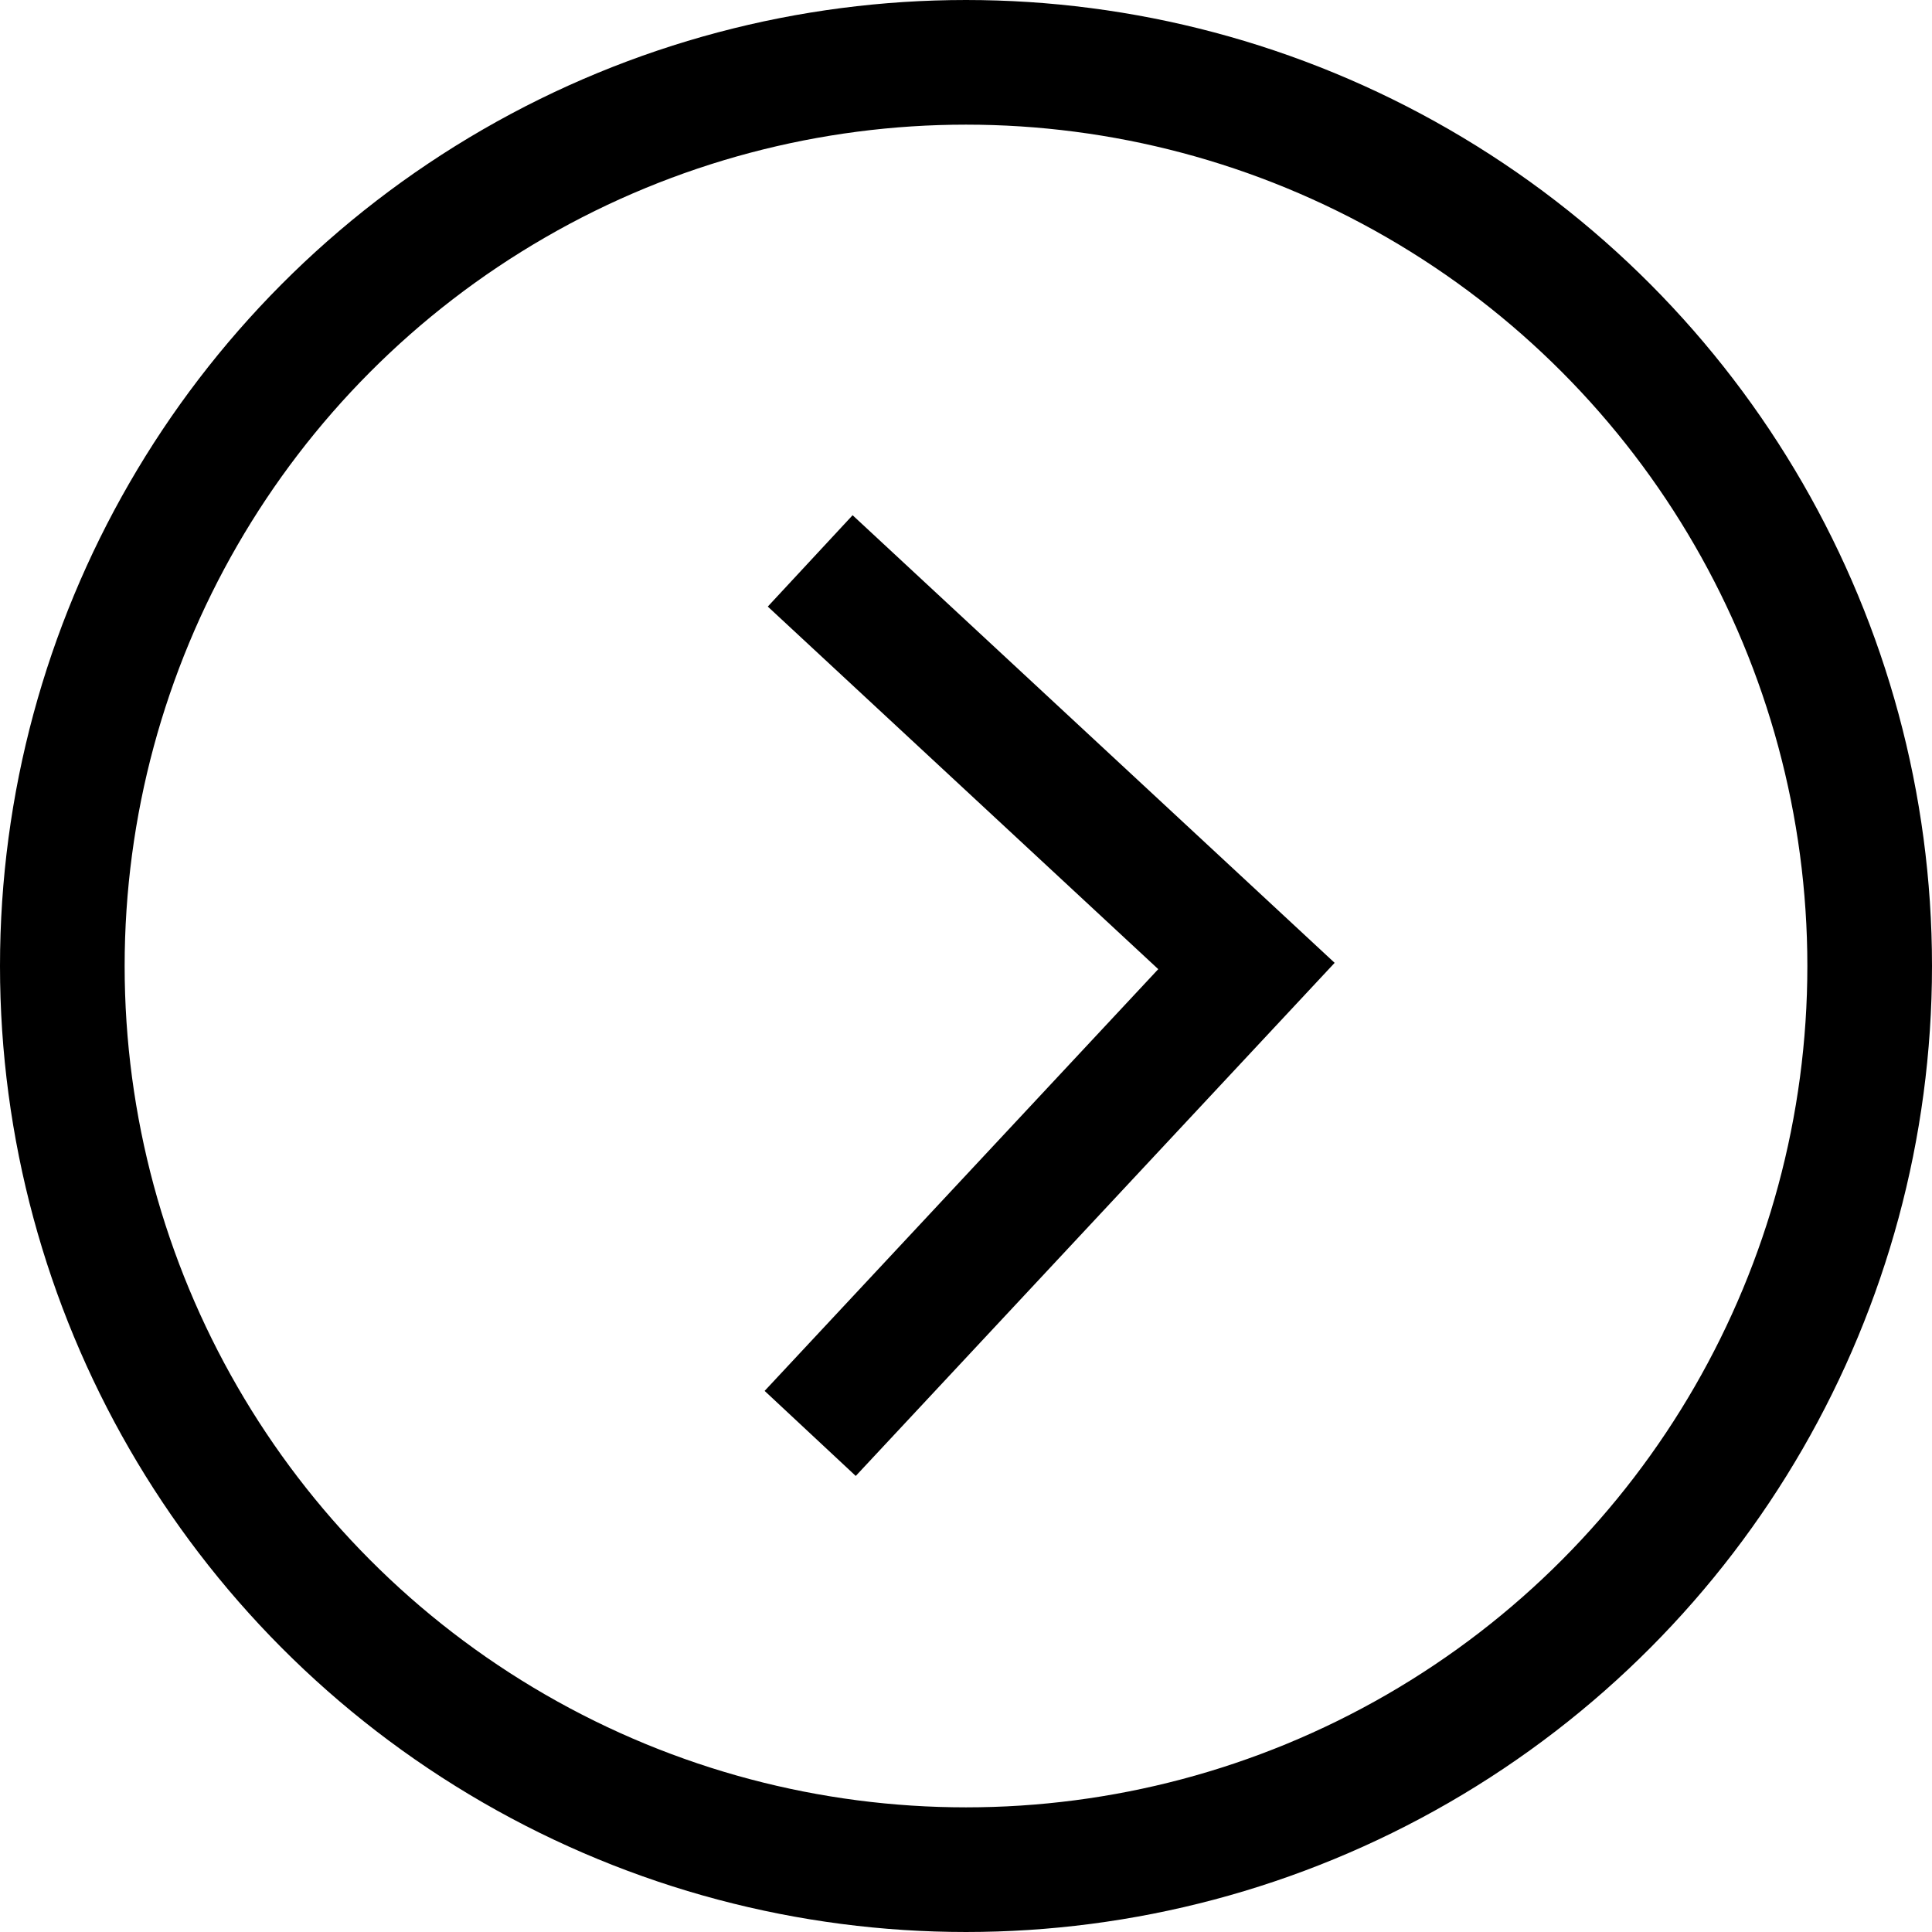 <svg width="31" height="31" viewBox="0 0 31 31" fill="none" xmlns="http://www.w3.org/2000/svg">
<circle cx="15.5" cy="15.5" r="14.5" stroke="currentColor" stroke-width="2"/>
<path d="M13 9L20 15.5L13 23" stroke="currentColor" stroke-width="2"/>
</svg>
